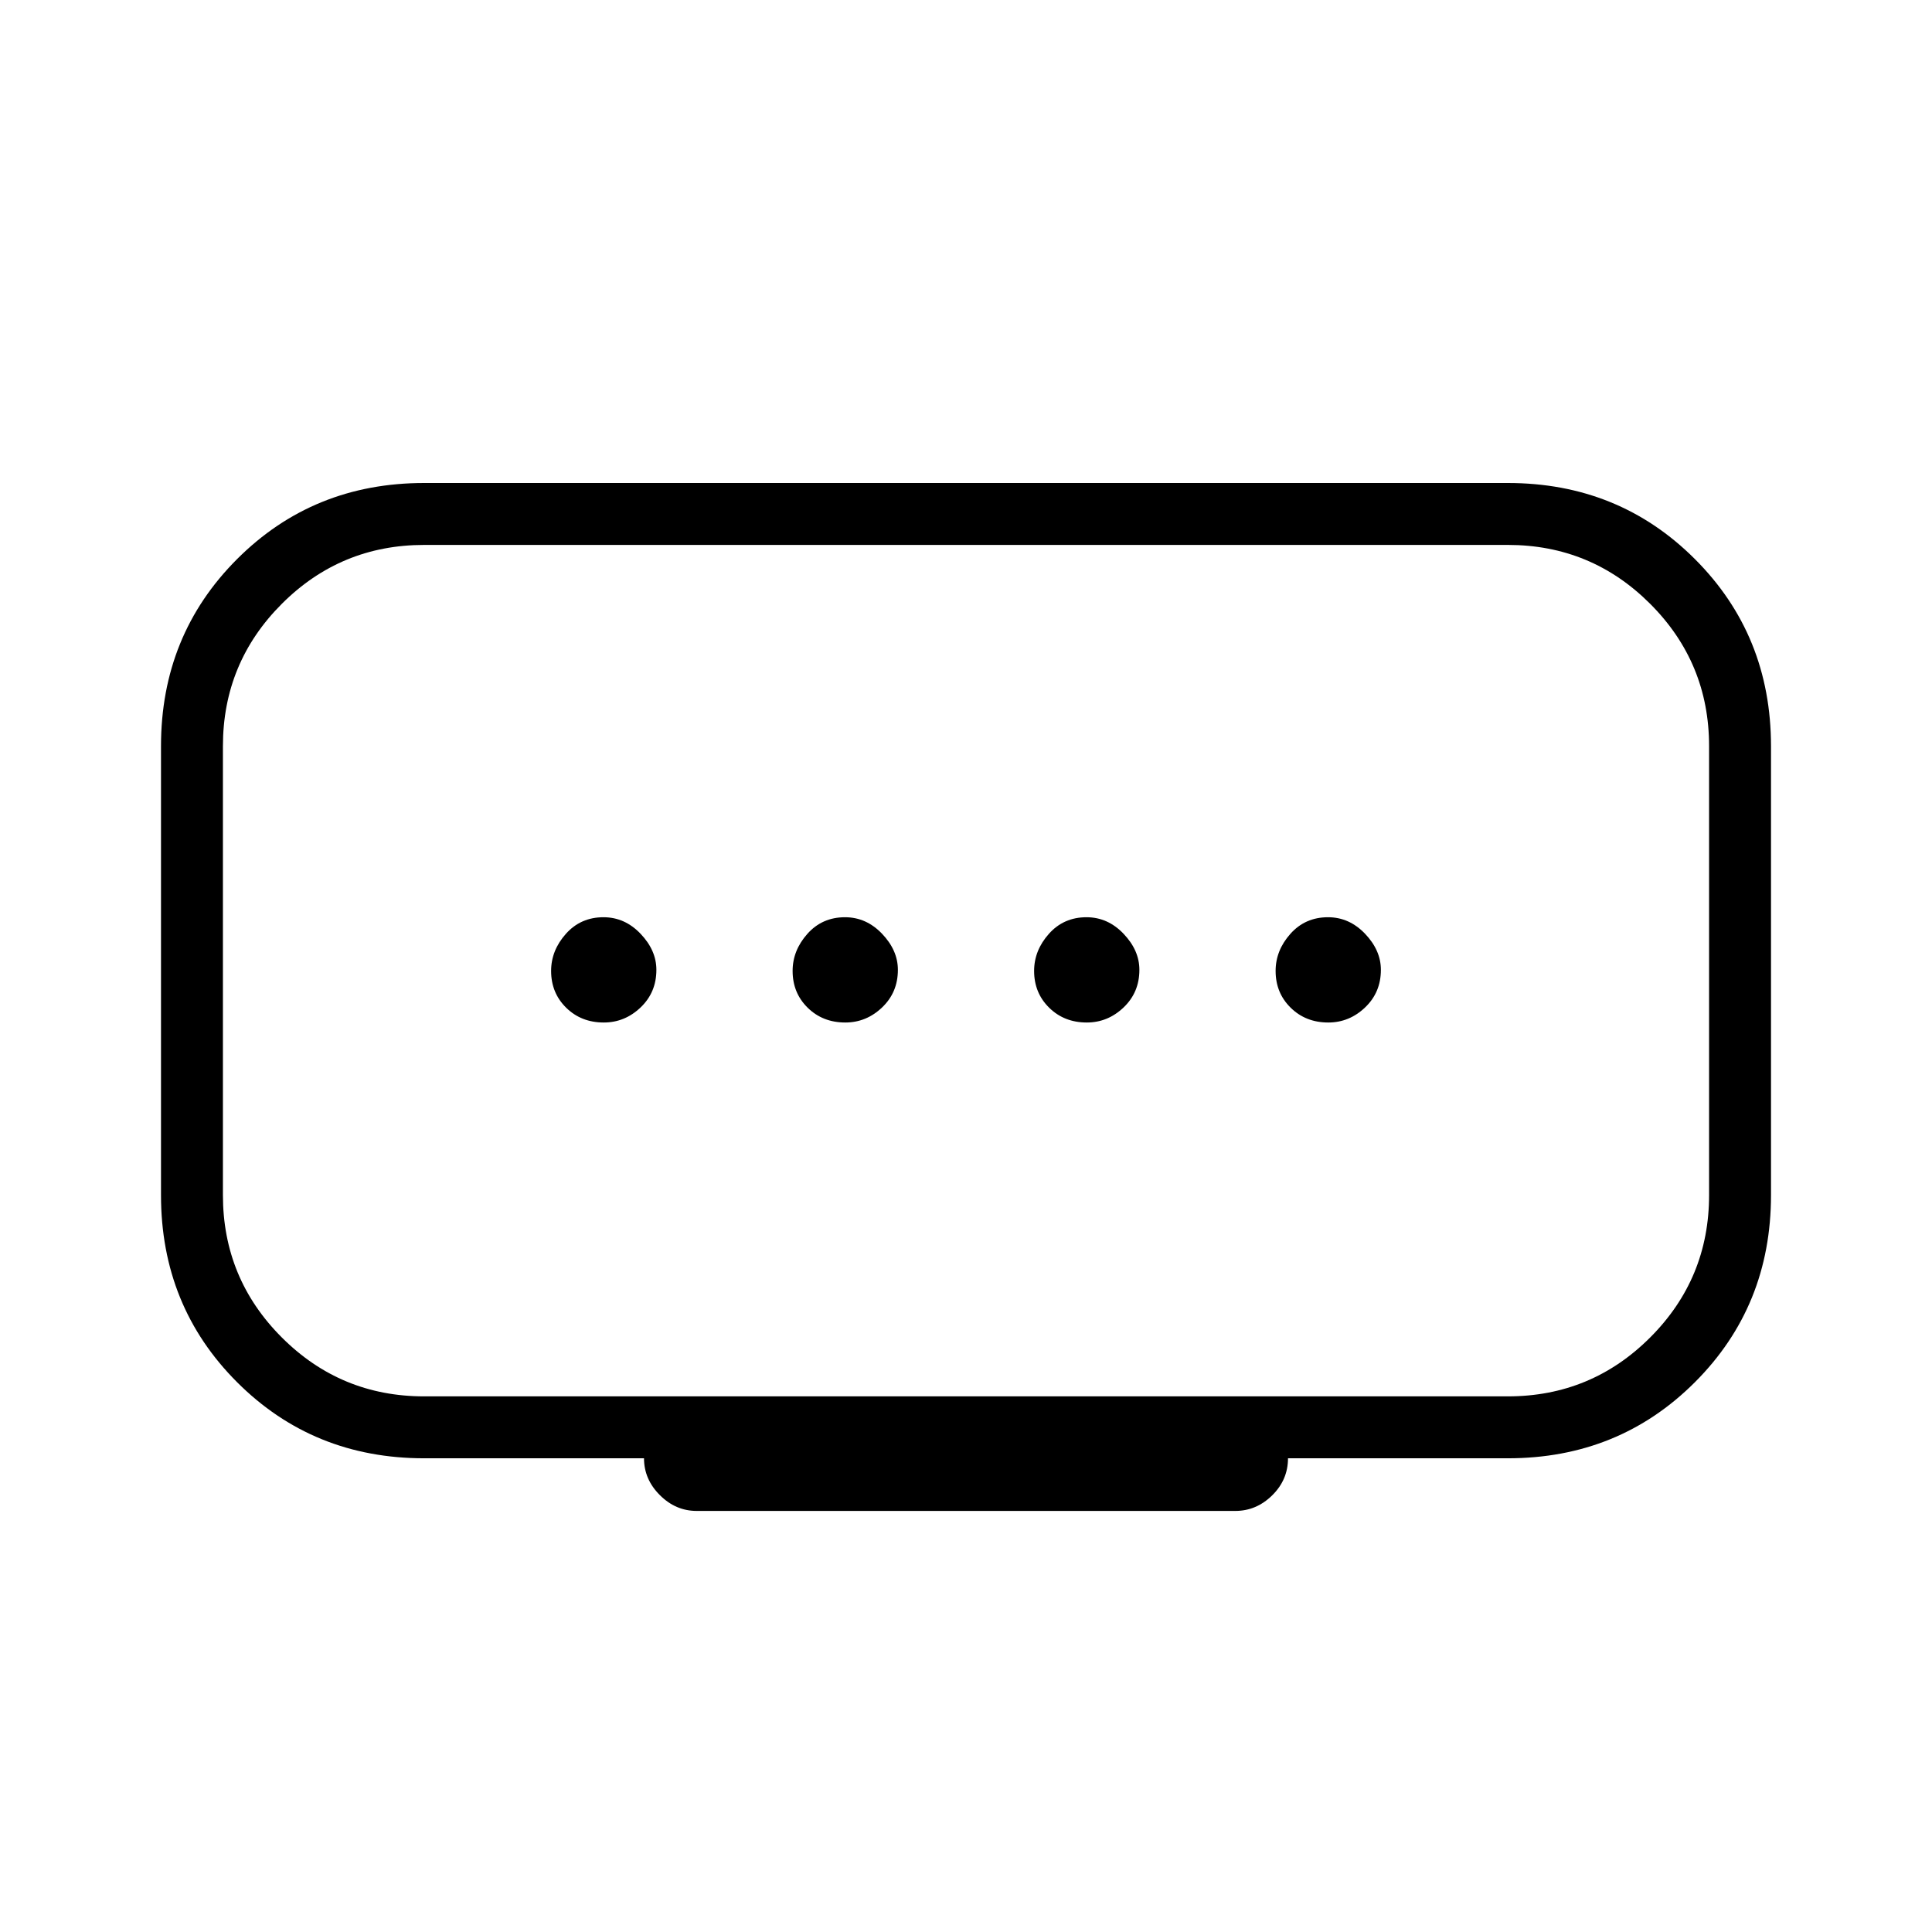 <svg xmlns="http://www.w3.org/2000/svg" width="48" height="48" viewBox="0 -960 960 960"><path d="M420-451.923q10.462 0 18.308-7.485 7.846-7.484 7.846-18.682 0-9.679-7.846-17.91t-18.423-8.231q-11.347 0-18.693 8.244-7.346 8.245-7.346 18.424 0 10.948 7.481 18.294T420-451.923Zm-120 0q10.462 0 18.308-7.485 7.846-7.484 7.846-18.682 0-9.679-7.846-17.91t-18.423-8.231q-11.347 0-18.693 8.244-7.346 8.245-7.346 18.424 0 10.948 7.481 18.294T300-451.923Zm240 0q10.462 0 18.308-7.485 7.846-7.484 7.846-18.682 0-9.679-7.846-17.91t-18.423-8.231q-11.347 0-18.693 8.244-7.346 8.245-7.346 18.424 0 10.948 7.481 18.294T540-451.923Zm120 0q10.462 0 18.308-7.485 7.846-7.484 7.846-18.682 0-9.679-7.846-17.91t-18.423-8.231q-11.347 0-18.693 8.244-7.346 8.245-7.346 18.424 0 10.948 7.481 18.294T660-451.923ZM210.769-266.154h538.462q41.461 0 70.731-29.269 29.269-29.269 29.269-70.731v-223.077q0-41.461-29.269-70.731-29.27-29.269-70.731-29.269H210.769q-41.461 0-70.731 29.269-29.269 29.27-29.269 70.731v223.077q0 41.462 29.269 70.731 29.27 29.269 70.731 29.269ZM320-235.384H210.769q-55.154 0-92.962-37.808Q80-311 80-366.154v-223.077q0-55.154 37.807-92.962Q155.615-720 210.769-720h538.462q55.154 0 92.962 37.807Q880-644.385 880-589.231v223.077q0 55.154-37.807 92.962-37.808 37.808-92.962 37.808H640q0 10.692-7.865 18.423-7.866 7.731-18.289 7.731H346.154q-10.423 0-18.289-7.866Q320-224.961 320-235.384Zm160-242.693Z"/></svg>